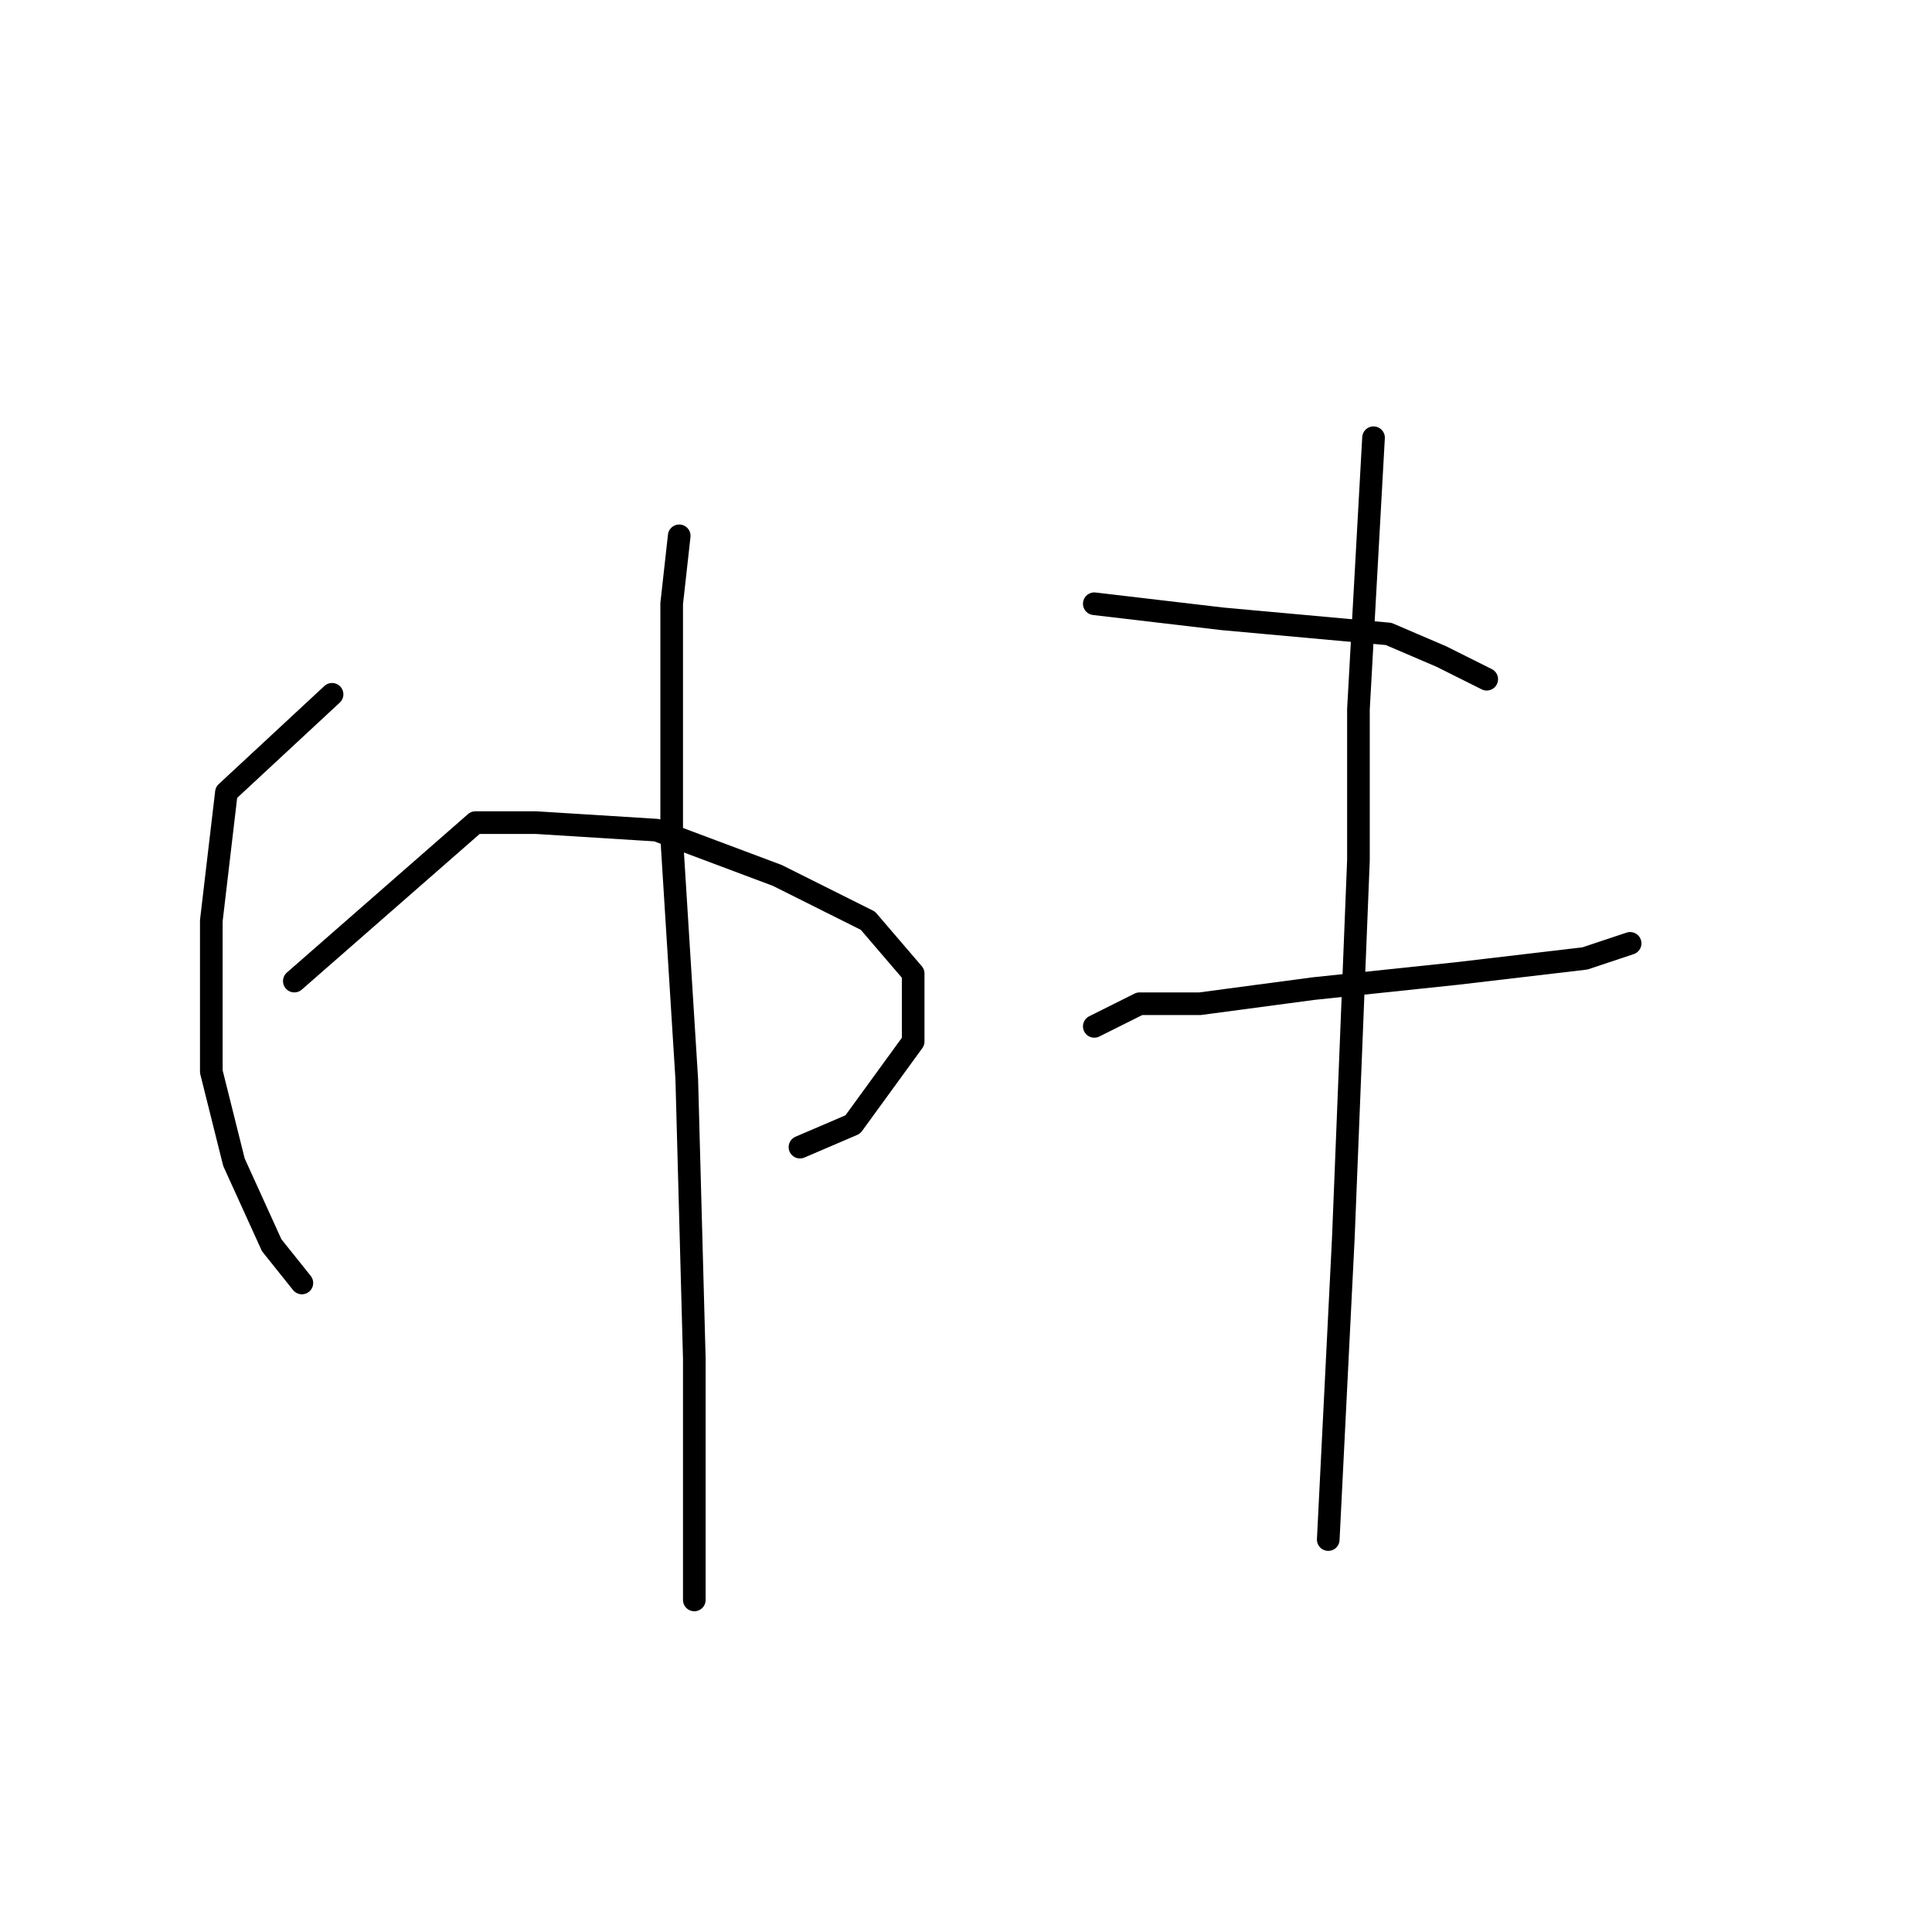 <?xml version="1.0" standalone="no"?>
    <svg width="256" height="256" xmlns="http://www.w3.org/2000/svg" version="1.1">
    <polyline stroke="black" stroke-width="3" stroke-linecap="round" fill="transparent" stroke-linejoin="round" points="44 92 30 105 28 122 28 135 28 142 31 154 36 165 40 170 40 170 " />
        <polyline stroke="black" stroke-width="3" stroke-linecap="round" fill="transparent" stroke-linejoin="round" points="39 130 63 109 71 109 87 110 103 116 115 122 121 129 121 138 113 149 106 152 106 152 " />
        <polyline stroke="black" stroke-width="3" stroke-linecap="round" fill="transparent" stroke-linejoin="round" points="90 71 89 80 89 91 89 111 91 143 92 180 92 204 92 212 92 212 " />
        <polyline stroke="black" stroke-width="3" stroke-linecap="round" fill="transparent" stroke-linejoin="round" points="145 80 162 82 184 84 191 87 197 90 197 90 " />
        <polyline stroke="black" stroke-width="3" stroke-linecap="round" fill="transparent" stroke-linejoin="round" points="145 136 151 133 159 133 174 131 193 129 210 127 216 125 216 125 " />
        <polyline stroke="black" stroke-width="3" stroke-linecap="round" fill="transparent" stroke-linejoin="round" points="182 58 180 94 180 114 178 164 176 204 176 204 " />
        </svg>